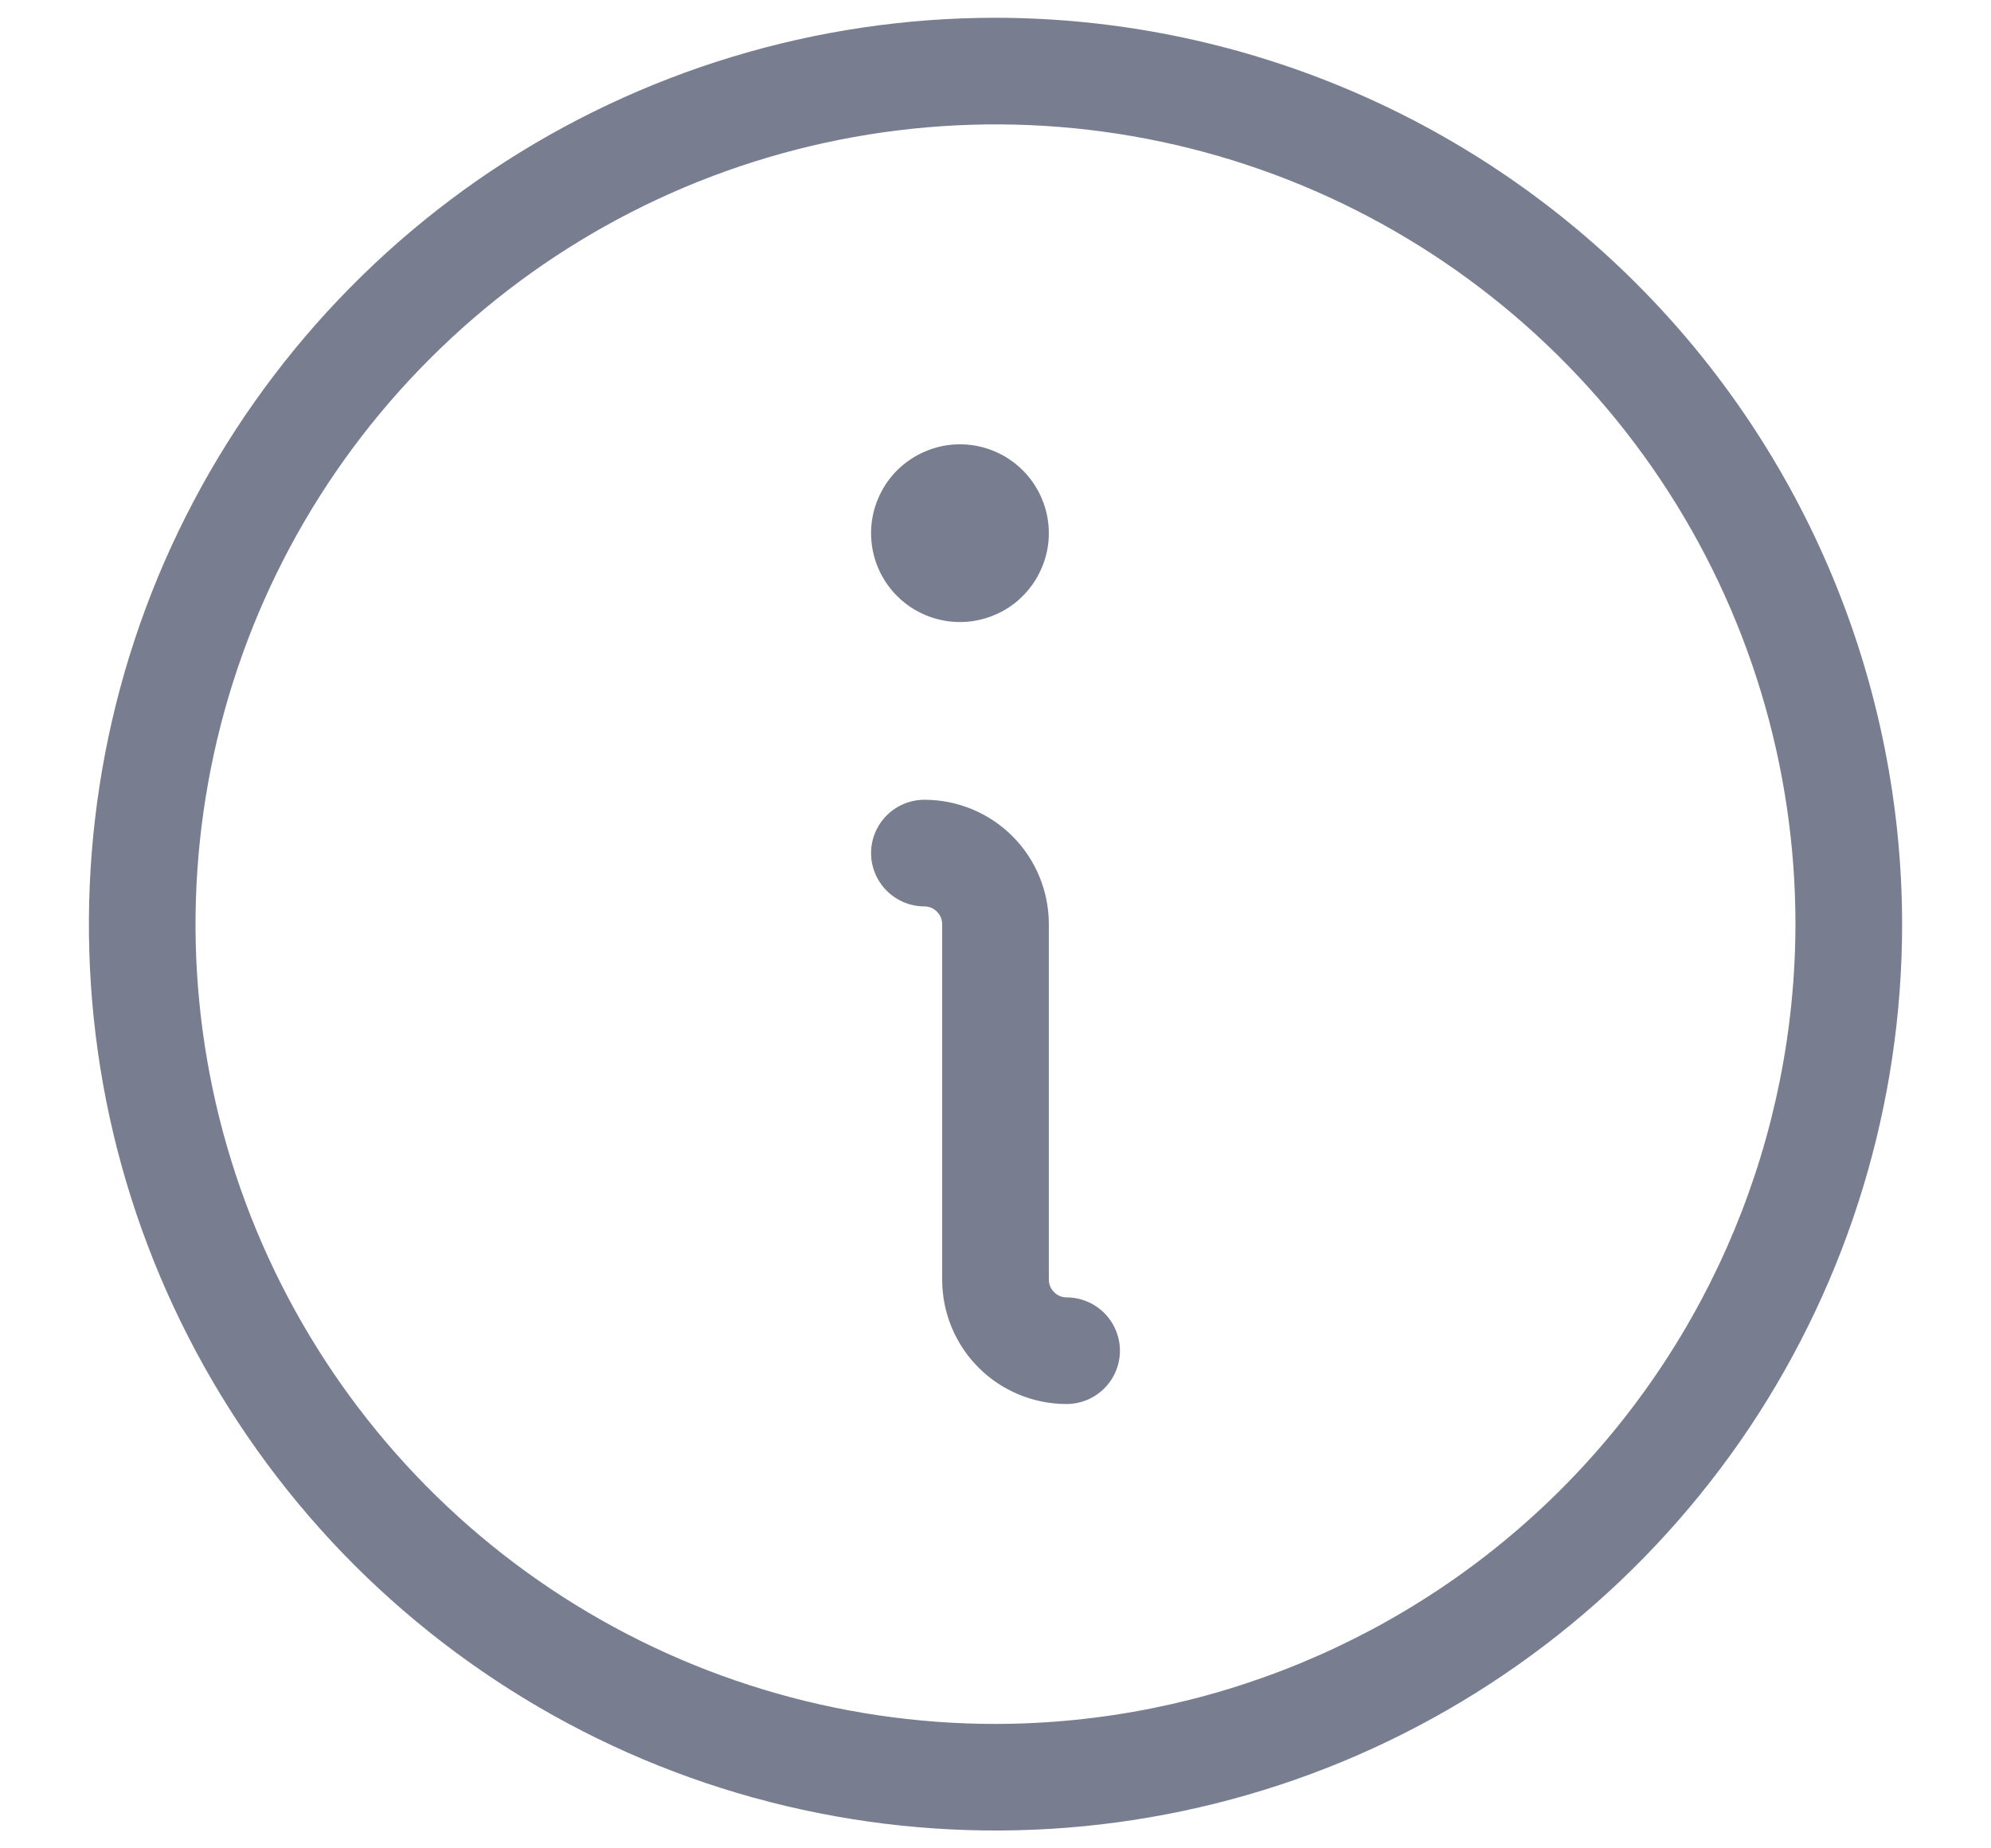 <svg width="14" height="13" viewBox="0 0 14 13" fill="none" xmlns="http://www.w3.org/2000/svg">
<path d="M7.875 9.5C7.875 9.599 7.835 9.695 7.765 9.765C7.695 9.835 7.599 9.875 7.5 9.875C7.268 9.875 7.045 9.783 6.881 9.619C6.717 9.455 6.625 9.232 6.625 9V6.5C6.625 6.467 6.612 6.435 6.588 6.412C6.565 6.388 6.533 6.375 6.5 6.375C6.401 6.375 6.305 6.335 6.235 6.265C6.165 6.195 6.125 6.099 6.125 6C6.125 5.901 6.165 5.805 6.235 5.735C6.305 5.665 6.401 5.625 6.5 5.625C6.732 5.625 6.955 5.717 7.119 5.881C7.283 6.045 7.375 6.268 7.375 6.5V9C7.375 9.033 7.388 9.065 7.412 9.088C7.435 9.112 7.467 9.125 7.5 9.125C7.599 9.125 7.695 9.165 7.765 9.235C7.835 9.305 7.875 9.401 7.875 9.5ZM6.75 4.375C6.874 4.375 6.994 4.338 7.097 4.27C7.2 4.201 7.28 4.103 7.327 3.989C7.375 3.875 7.387 3.749 7.363 3.628C7.339 3.507 7.279 3.395 7.192 3.308C7.105 3.221 6.993 3.161 6.872 3.137C6.751 3.113 6.625 3.125 6.511 3.173C6.397 3.22 6.299 3.3 6.23 3.403C6.162 3.506 6.125 3.626 6.125 3.75C6.125 3.916 6.191 4.075 6.308 4.192C6.425 4.309 6.584 4.375 6.75 4.375ZM13.375 6.5C13.375 7.761 13.001 8.993 12.301 10.042C11.6 11.09 10.604 11.907 9.44 12.39C8.275 12.872 6.993 12.998 5.756 12.752C4.52 12.507 3.384 11.899 2.492 11.008C1.601 10.116 0.993 8.98 0.747 7.744C0.502 6.507 0.628 5.225 1.11 4.06C1.593 2.896 2.41 1.9 3.458 1.199C4.507 0.499 5.739 0.125 7 0.125C8.69 0.127 10.31 0.799 11.506 1.994C12.701 3.189 13.373 4.81 13.375 6.5ZM12.625 6.5C12.625 5.387 12.295 4.3 11.677 3.375C11.059 2.45 10.18 1.729 9.153 1.303C8.125 0.877 6.994 0.766 5.903 0.983C4.811 1.2 3.809 1.736 3.023 2.523C2.236 3.309 1.7 4.311 1.483 5.403C1.266 6.494 1.377 7.625 1.803 8.653C2.229 9.68 2.95 10.559 3.875 11.177C4.8 11.795 5.887 12.125 7 12.125C8.491 12.123 9.921 11.53 10.976 10.476C12.03 9.421 12.623 7.991 12.625 6.5Z" fill="#575D73" fill-opacity="0.8"/>
</svg>
